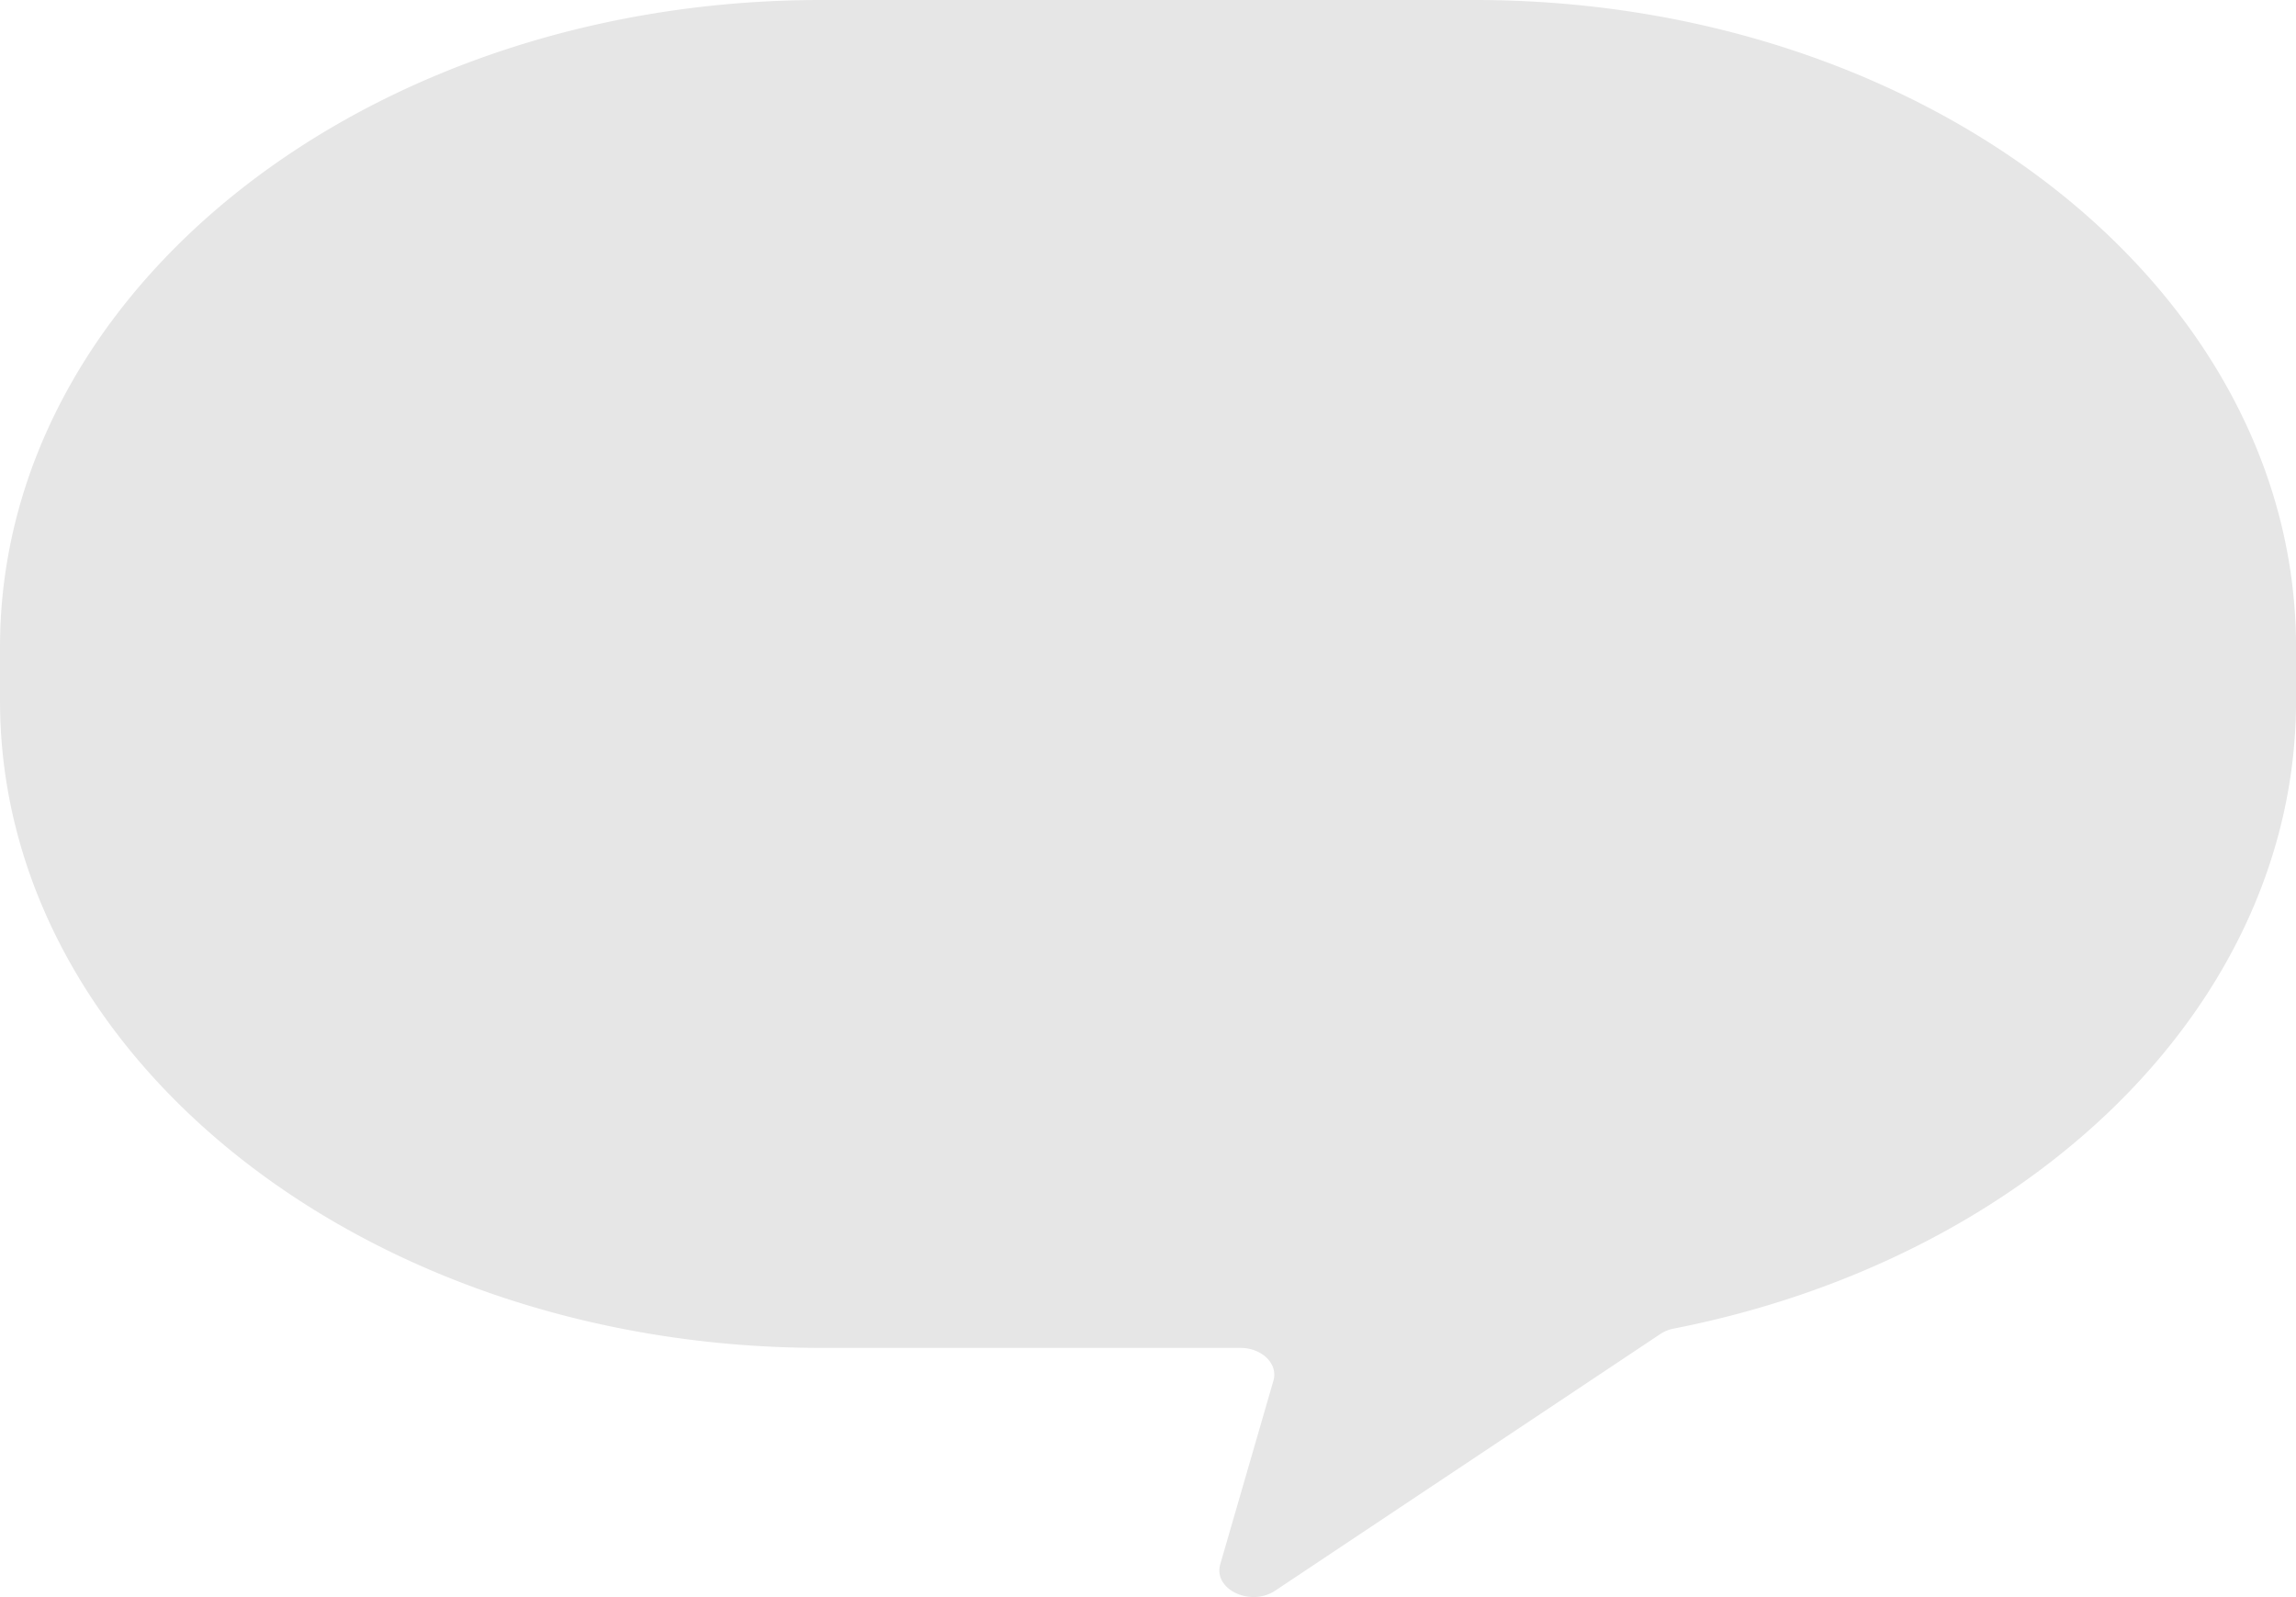 <svg xmlns="http://www.w3.org/2000/svg" width="376.865" height="262.152" viewBox="0 0 376.865 262.152"><path d="M1228.1,365.786h107.3c74.439,0,134.783,47.557,134.783,106.221v8.813c0,49.781-43.467,91.538-102.117,103.048a6.169,6.169,0,0,0-2.222.891l-63.211,42.125c-4.085,2.722-10.217-.218-9.028-4.329l8.725-30.131c.8-2.757-1.86-5.383-5.447-5.383H1228.1c-74.439,0-134.786-47.556-134.786-106.219v-8.813C1093.311,413.343,1153.657,365.786,1228.1,365.786Z" transform="translate(-1093.311 -365.786)" fill="#e6e6e6"/></svg>